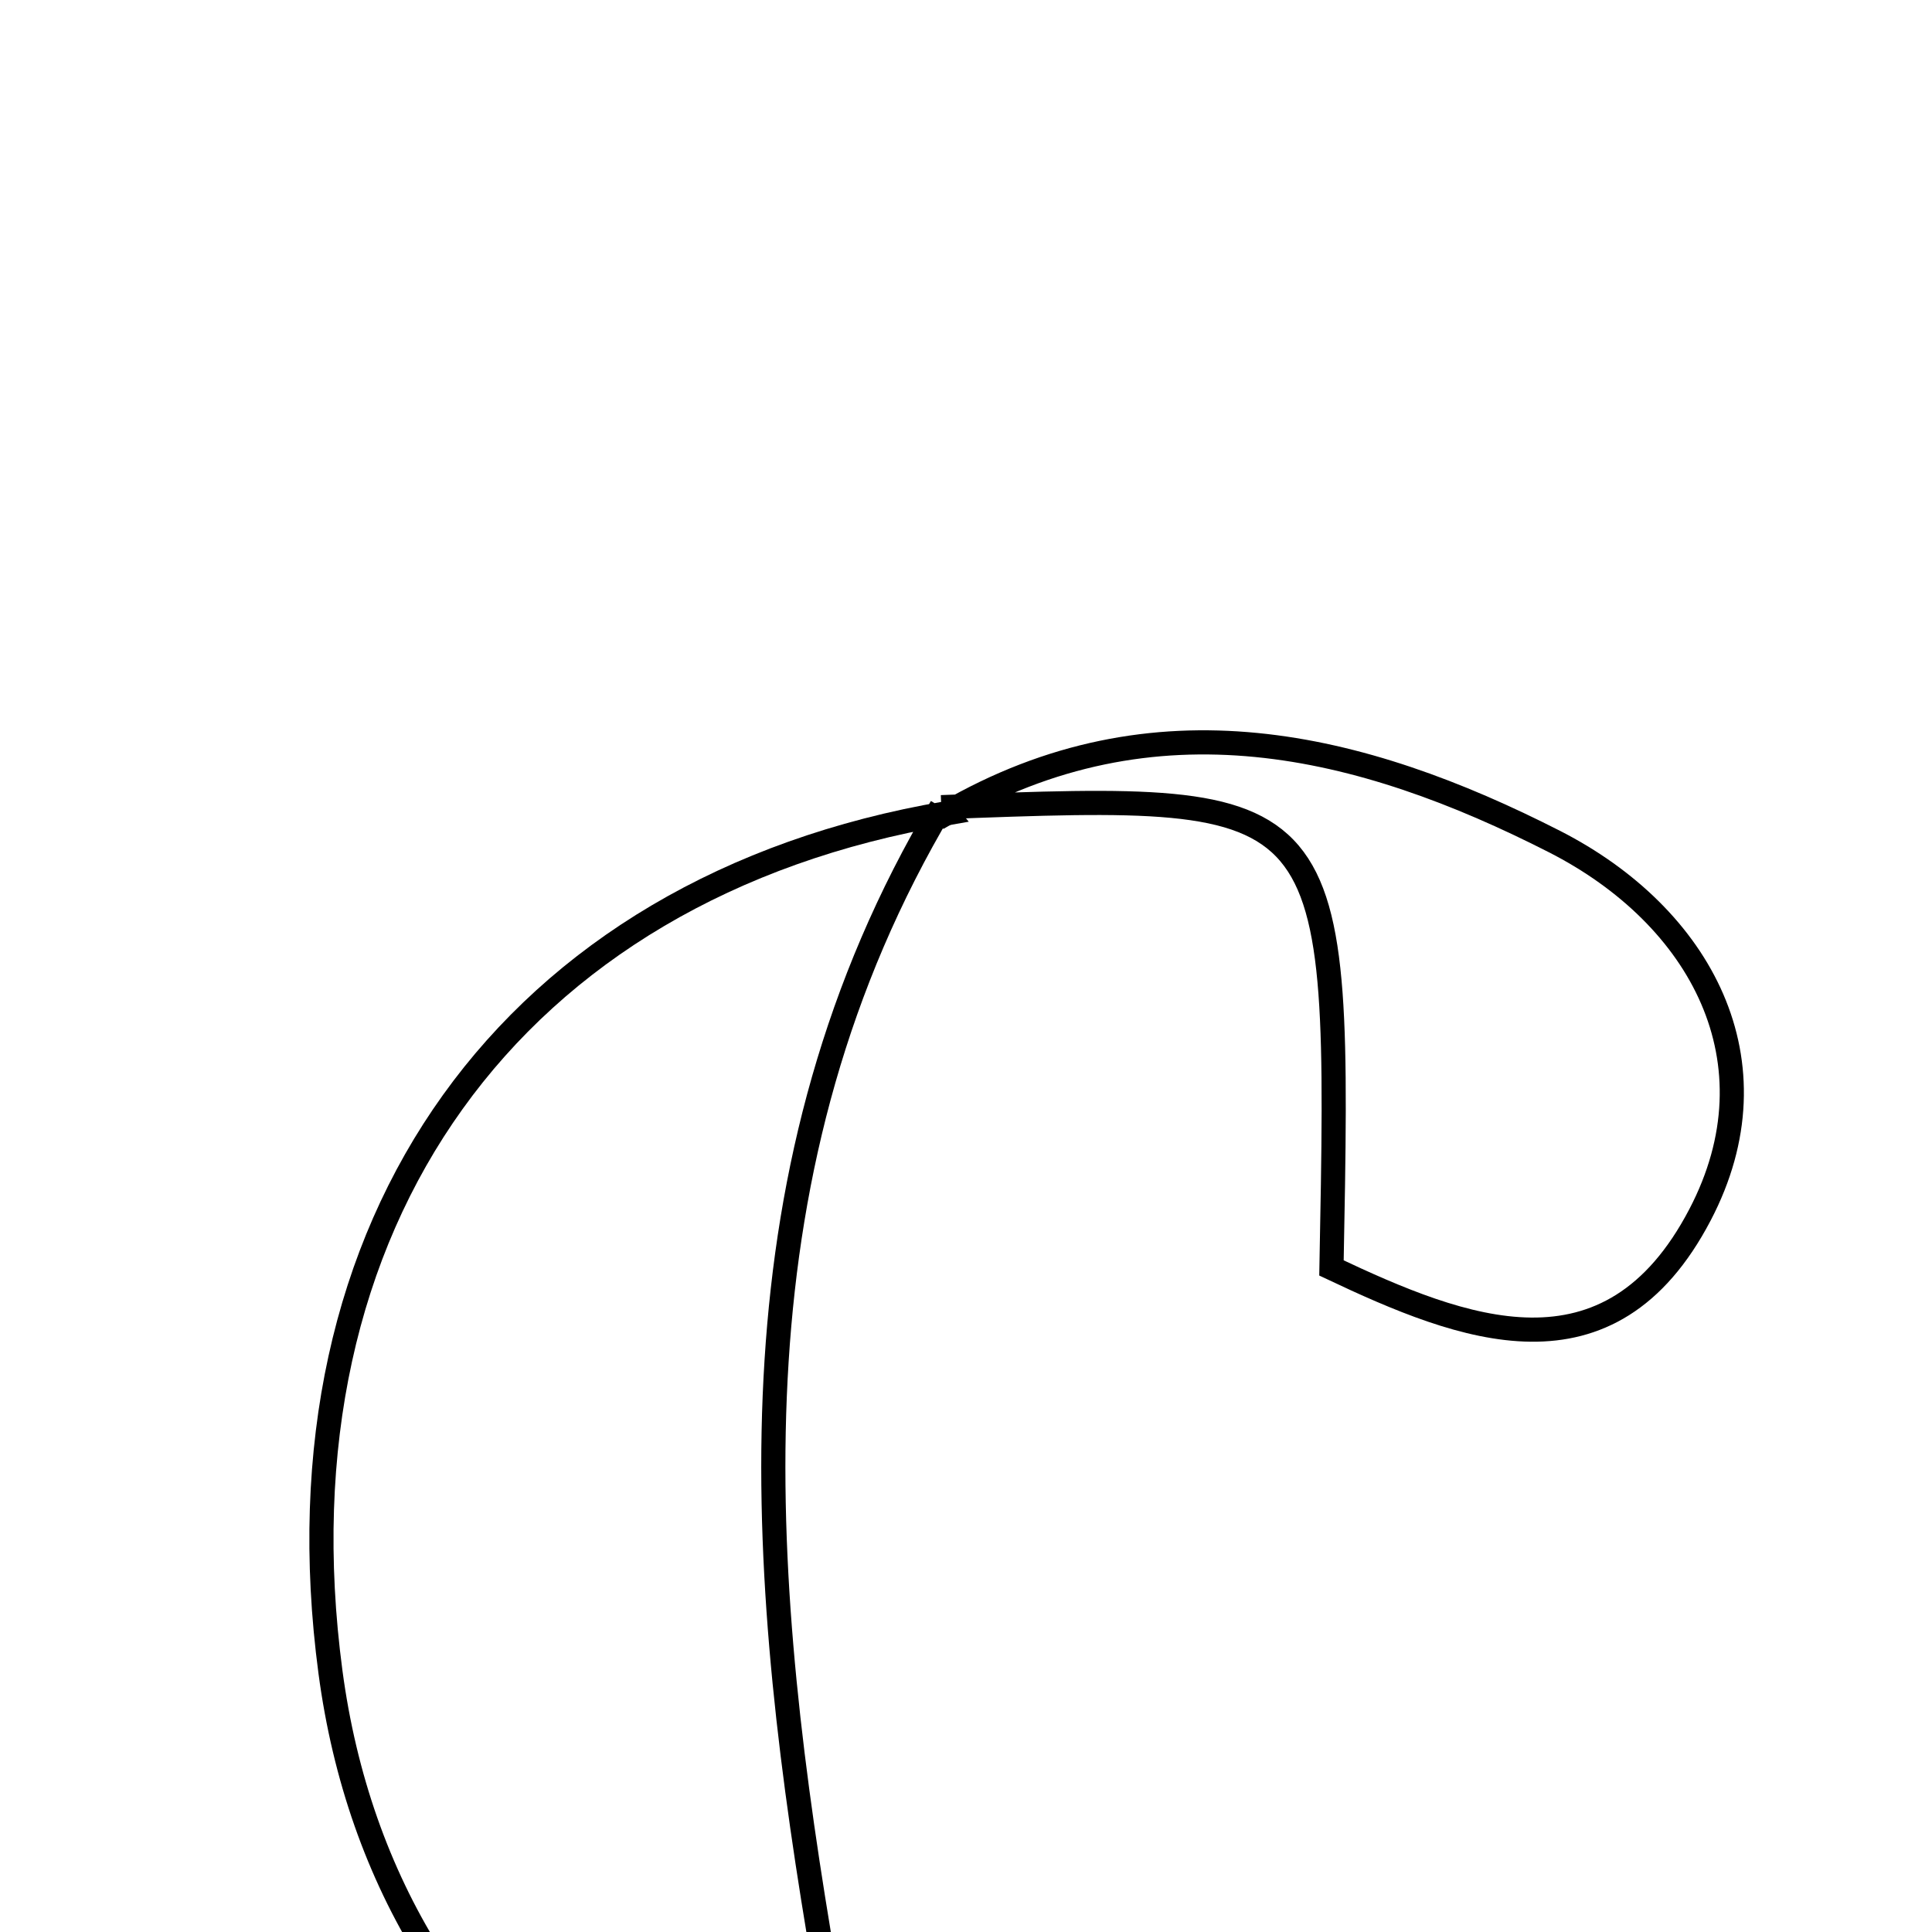 <svg xmlns="http://www.w3.org/2000/svg" viewBox="0.0 0.0 24.0 24.0" height="200px" width="200px"><path fill="none" stroke="black" stroke-width=".3" stroke-opacity="1.0"  filling="0" d="M11.693 10.027 L11.755 10.103 C14.346 8.595 16.91 9.231 19.31 10.454 C21.132 11.383 22.11 13.193 21.119 15.089 C19.993 17.246 18.167 16.52 16.54 15.751 C16.653 9.839 16.653 9.839 11.693 10.027"></path>
<path fill="none" stroke="black" stroke-width=".3" stroke-opacity="1.0"  filling="0" d="M11.693 10.027 C9.056 14.461 9.381 19.257 10.174 24.031 C10.658 26.943 12.745 28.283 15.723 28.304 C9.413 29.077 4.804 26.02 4.105 20.77 C3.363 15.19 6.348 11.026 11.755 10.103 L11.693 10.027"></path></svg>
